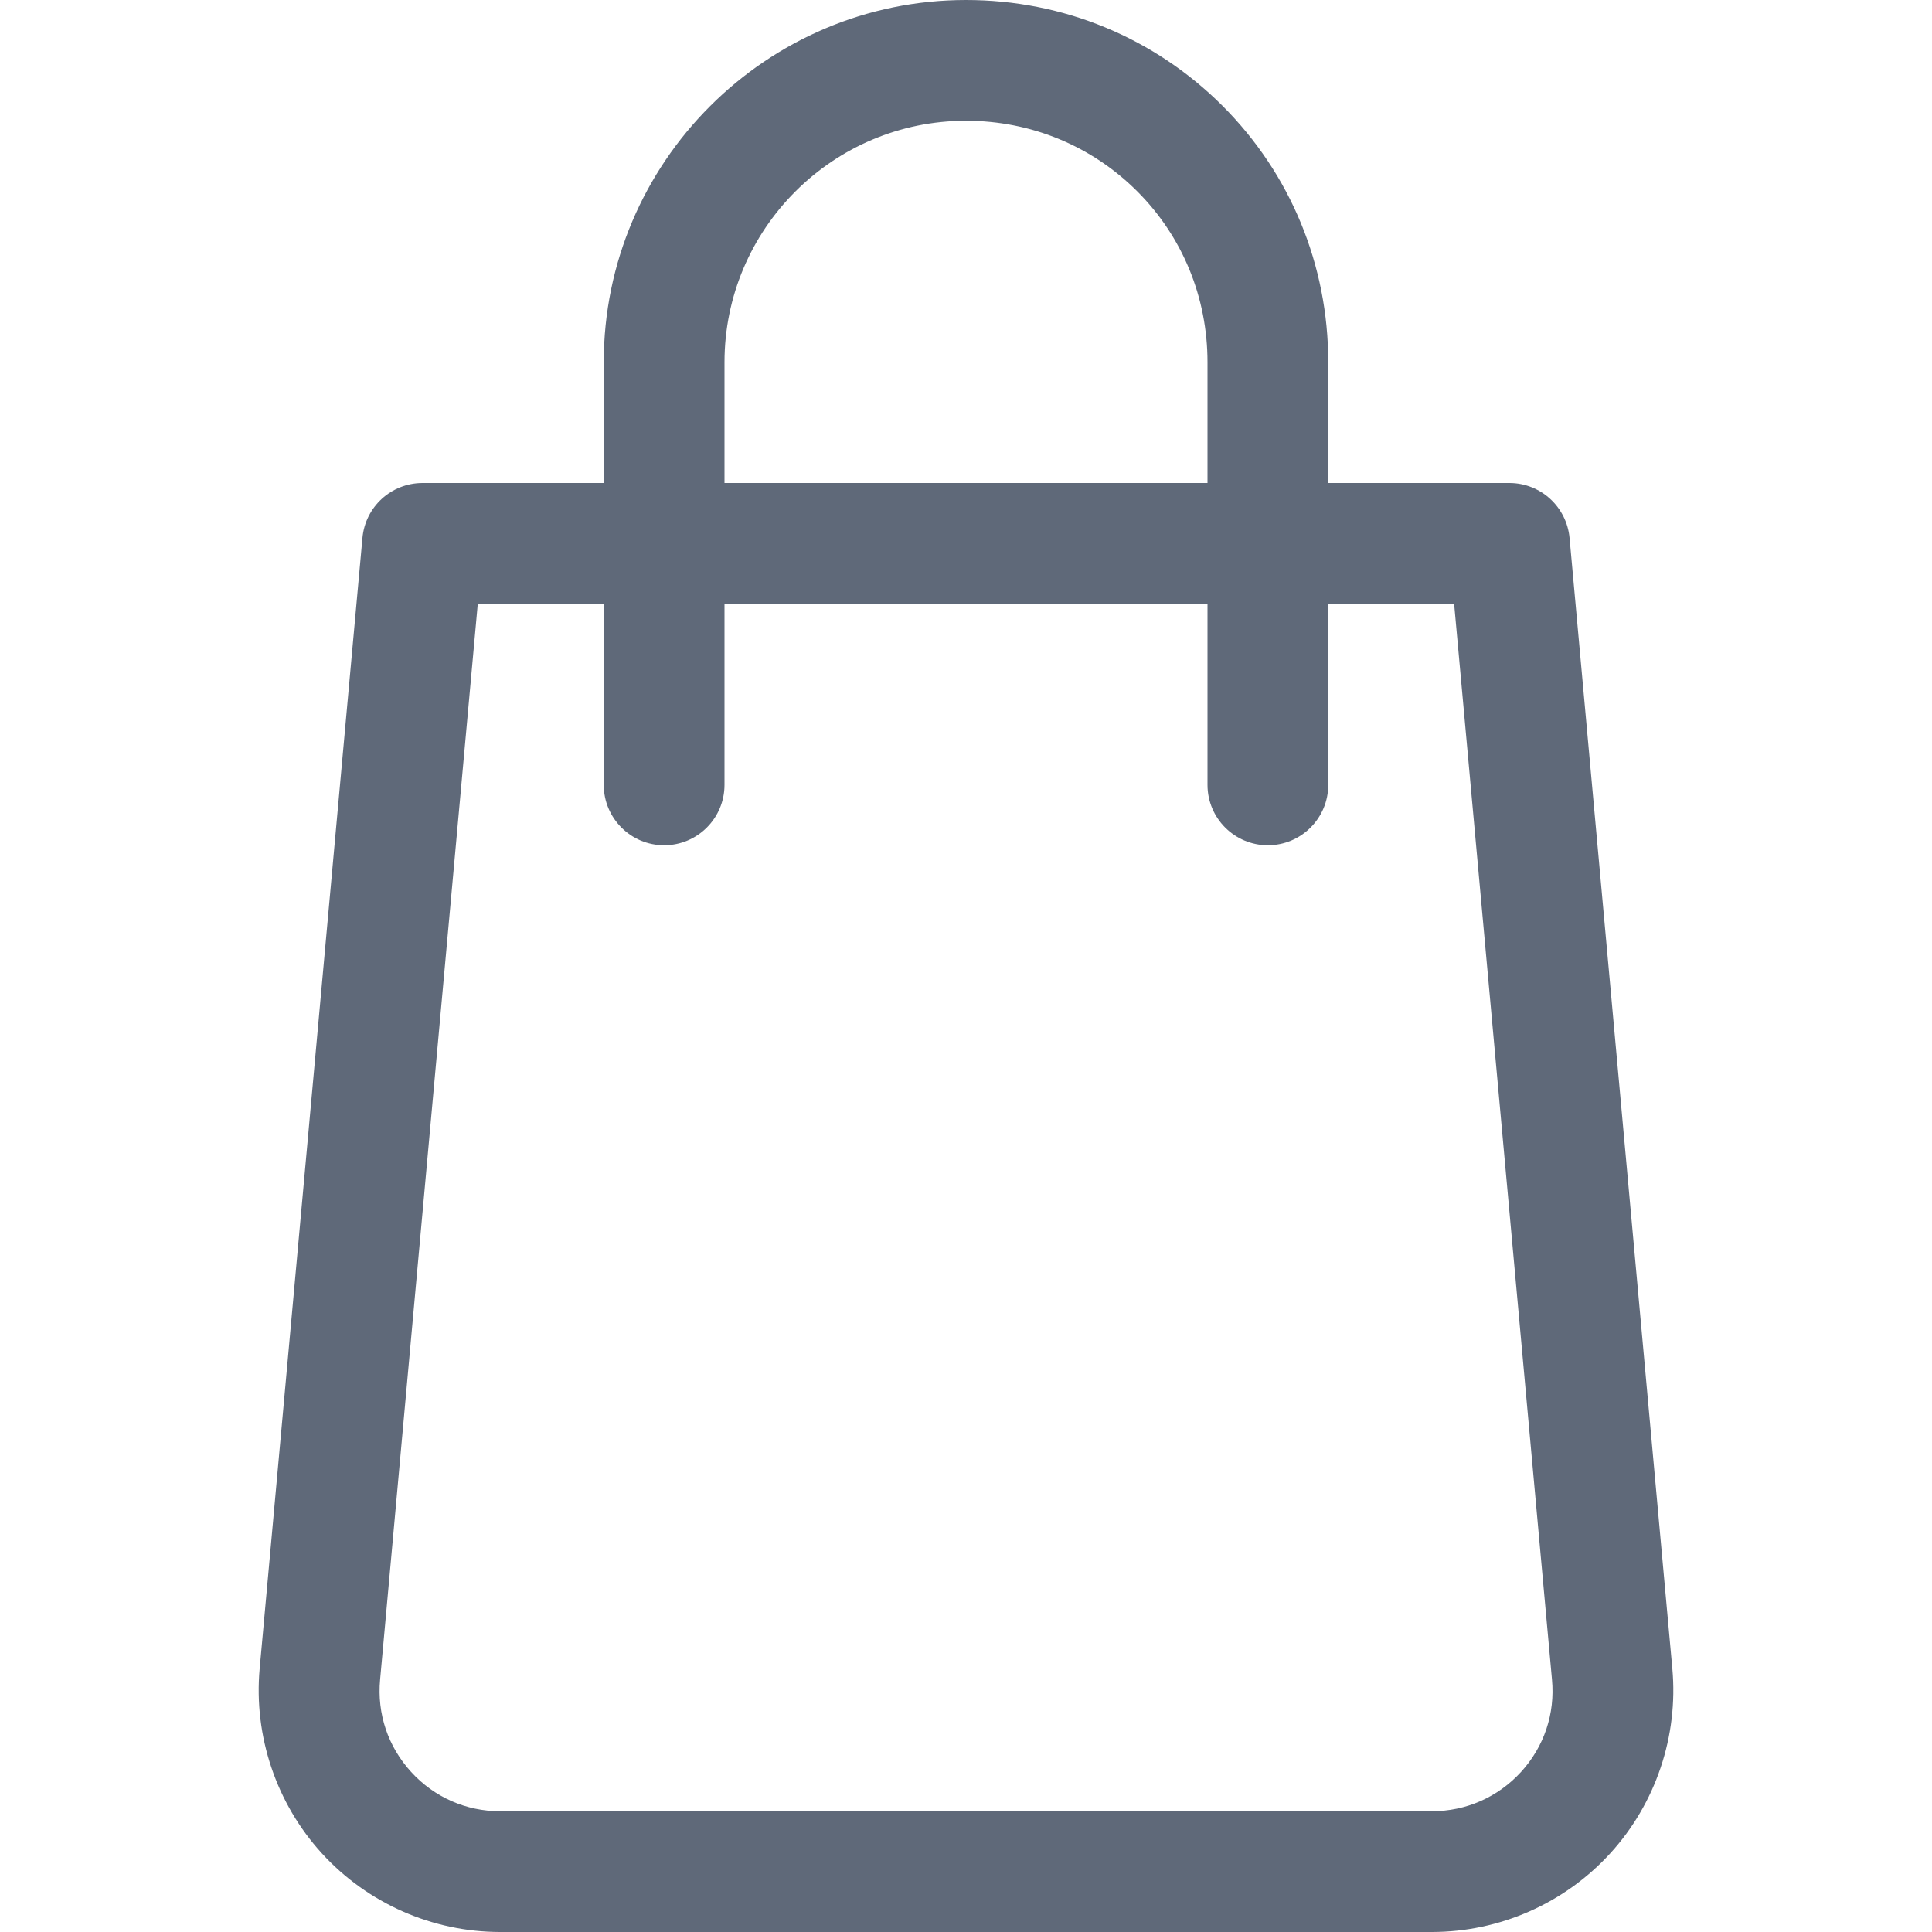 <svg width="20" height="20" viewBox="0 0 20 20" fill="none" xmlns="http://www.w3.org/2000/svg">
<path d="M17.312 17.274L16.248 5.569C16.218 5.246 15.948 5 15.625 5H13.75V3.75C13.75 2.745 13.361 1.801 12.655 1.095C11.948 0.389 11.005 0 10 0C7.932 0 6.25 1.683 6.25 3.75V5H4.375C4.051 5 3.781 5.246 3.752 5.569L2.688 17.274C2.625 17.971 2.86 18.669 3.332 19.186C3.805 19.704 4.477 20 5.178 20H14.822C15.524 20 16.196 19.704 16.669 19.186C17.141 18.669 17.375 17.971 17.312 17.274ZM7.5 3.75C7.5 2.371 8.621 1.25 10 1.25C10.671 1.25 11.3 1.509 11.771 1.979C12.242 2.449 12.5 3.079 12.5 3.75V5H7.5V3.75ZM15.745 18.344C15.505 18.605 15.177 18.75 14.821 18.75H5.178C4.824 18.75 4.495 18.605 4.256 18.343C4.016 18.08 3.902 17.741 3.935 17.386L4.946 6.25H6.25V8.125C6.25 8.47 6.53 8.75 6.875 8.75C7.22 8.75 7.5 8.47 7.5 8.125V6.25H12.5V8.125C12.5 8.47 12.78 8.75 13.125 8.75C13.47 8.75 13.75 8.47 13.75 8.125V6.25H15.053L16.066 17.387C16.099 17.741 15.985 18.081 15.745 18.344Z" fill="#5F6979"/>
</svg>
